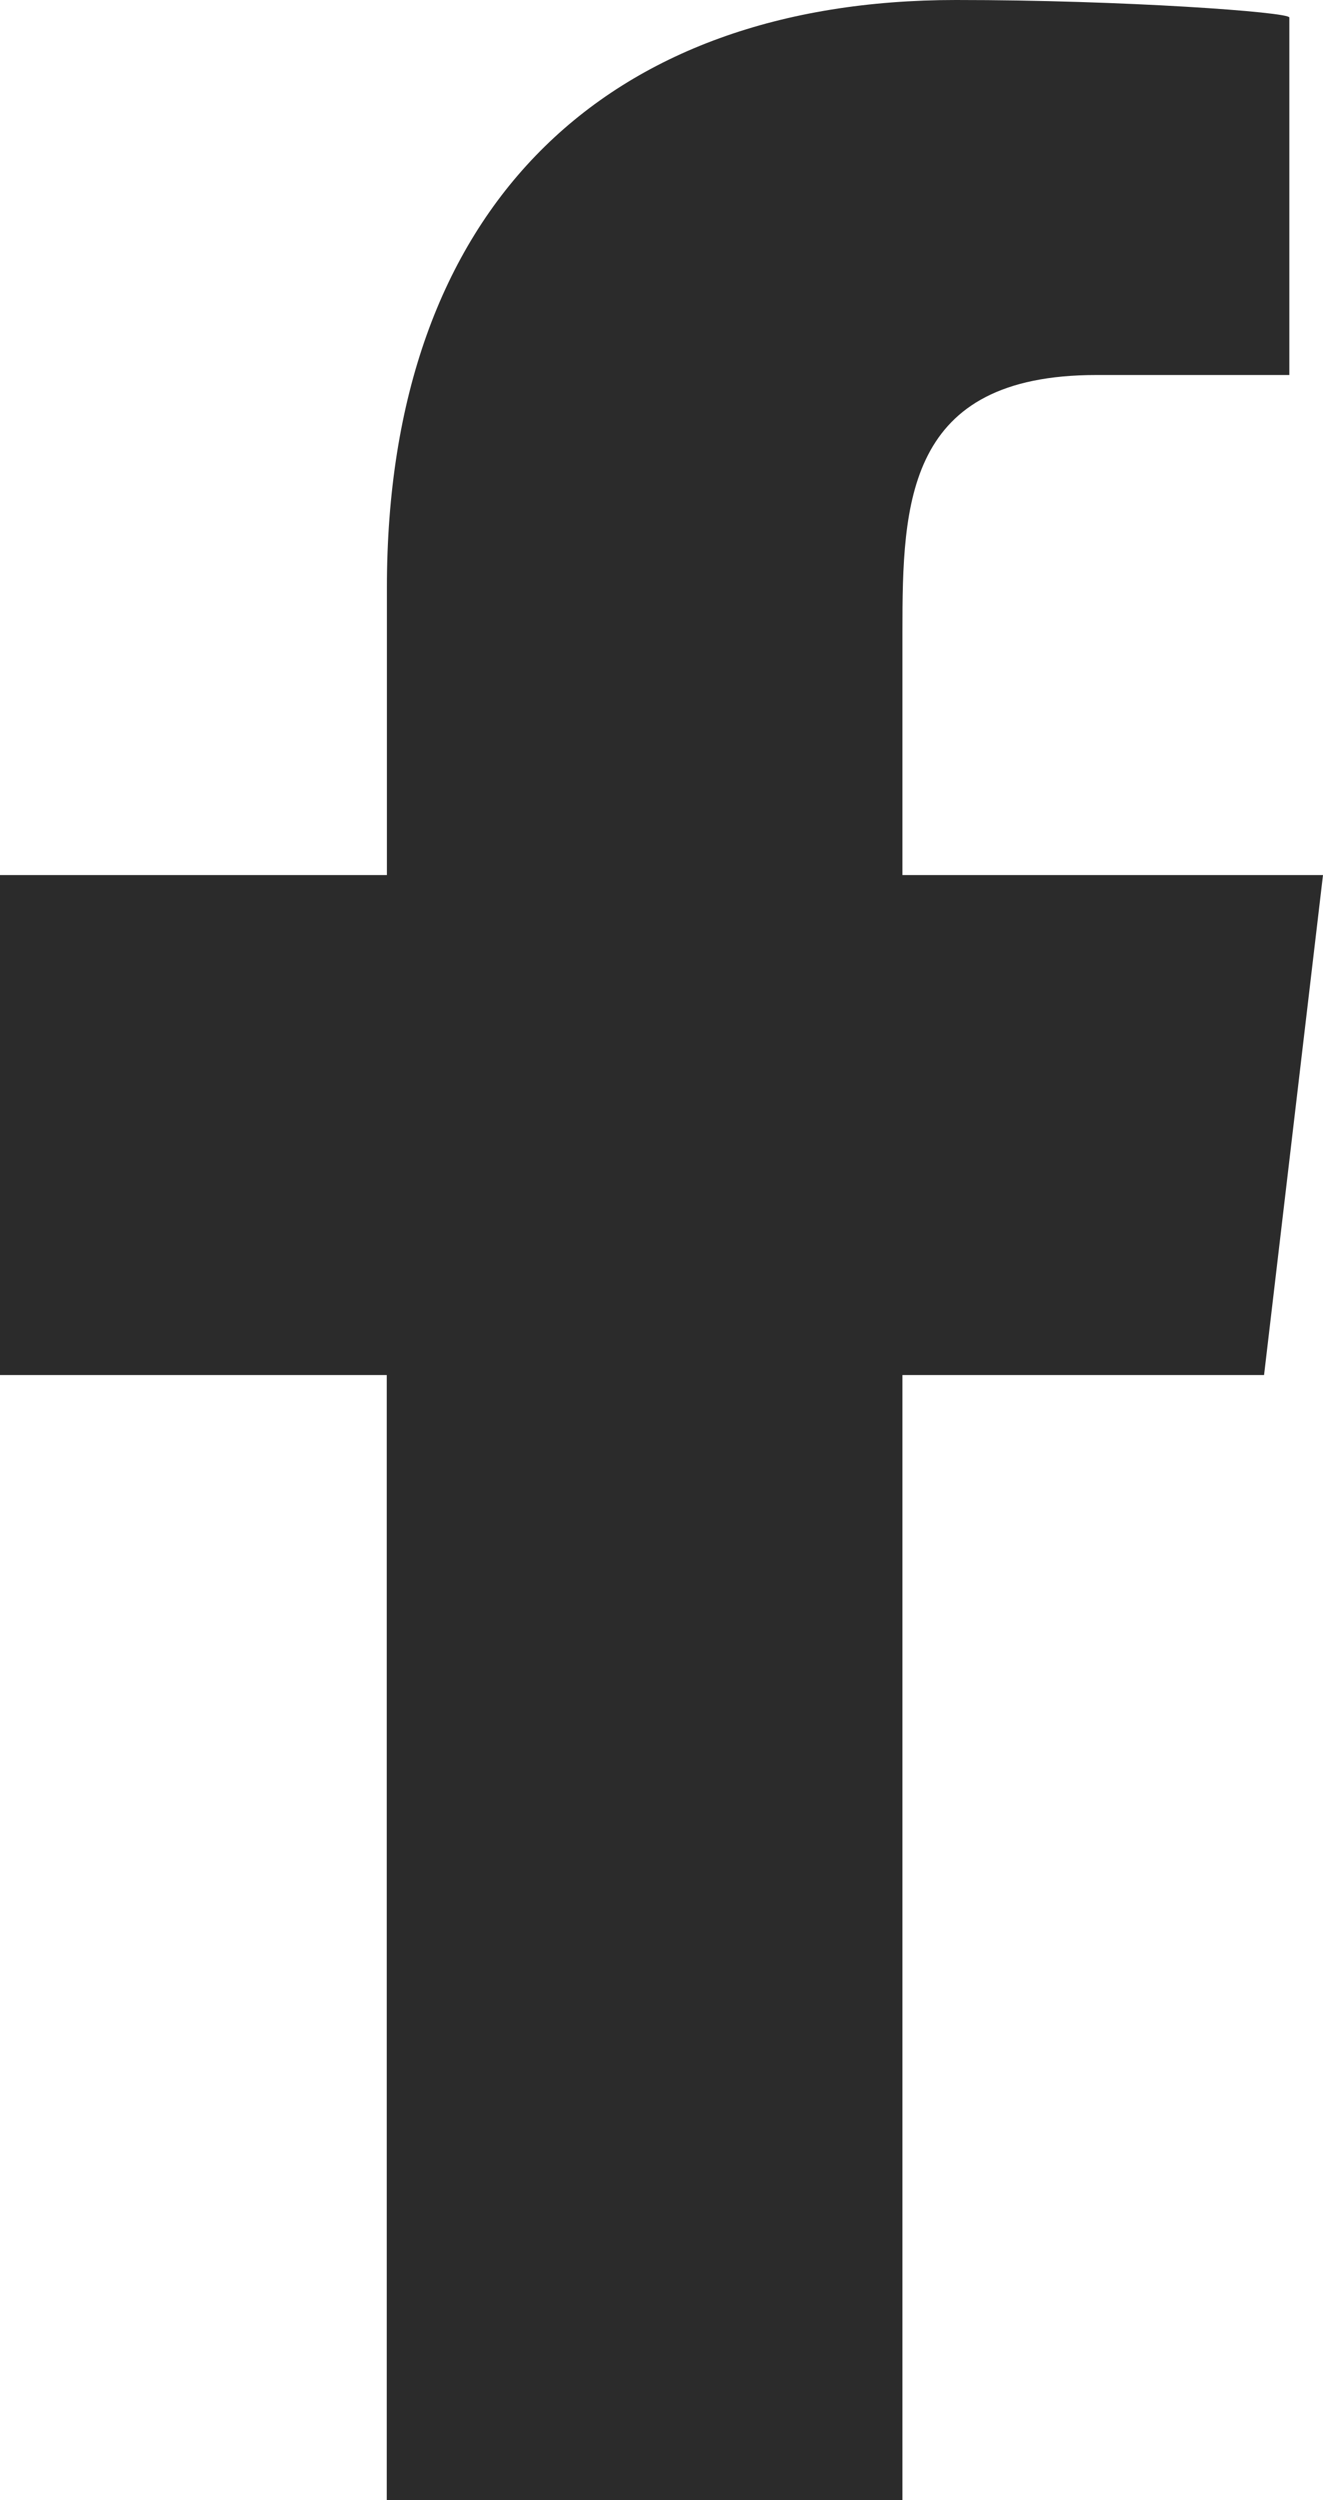 <svg width="9" height="17" viewBox="0 0 9 17" fill="none" xmlns="http://www.w3.org/2000/svg">
<path fill-rule="evenodd" clip-rule="evenodd" d="M6.139 17V9.35H8.599L9 5.95H6.139V4.294C6.139 3.419 6.163 2.55 7.458 2.55H8.771V0.119C8.771 0.082 7.643 0 6.503 0C4.122 0 2.632 1.408 2.632 3.995V5.95H0V9.35H2.631V17H6.139Z" fill="#2B2B2B"/>
</svg>
